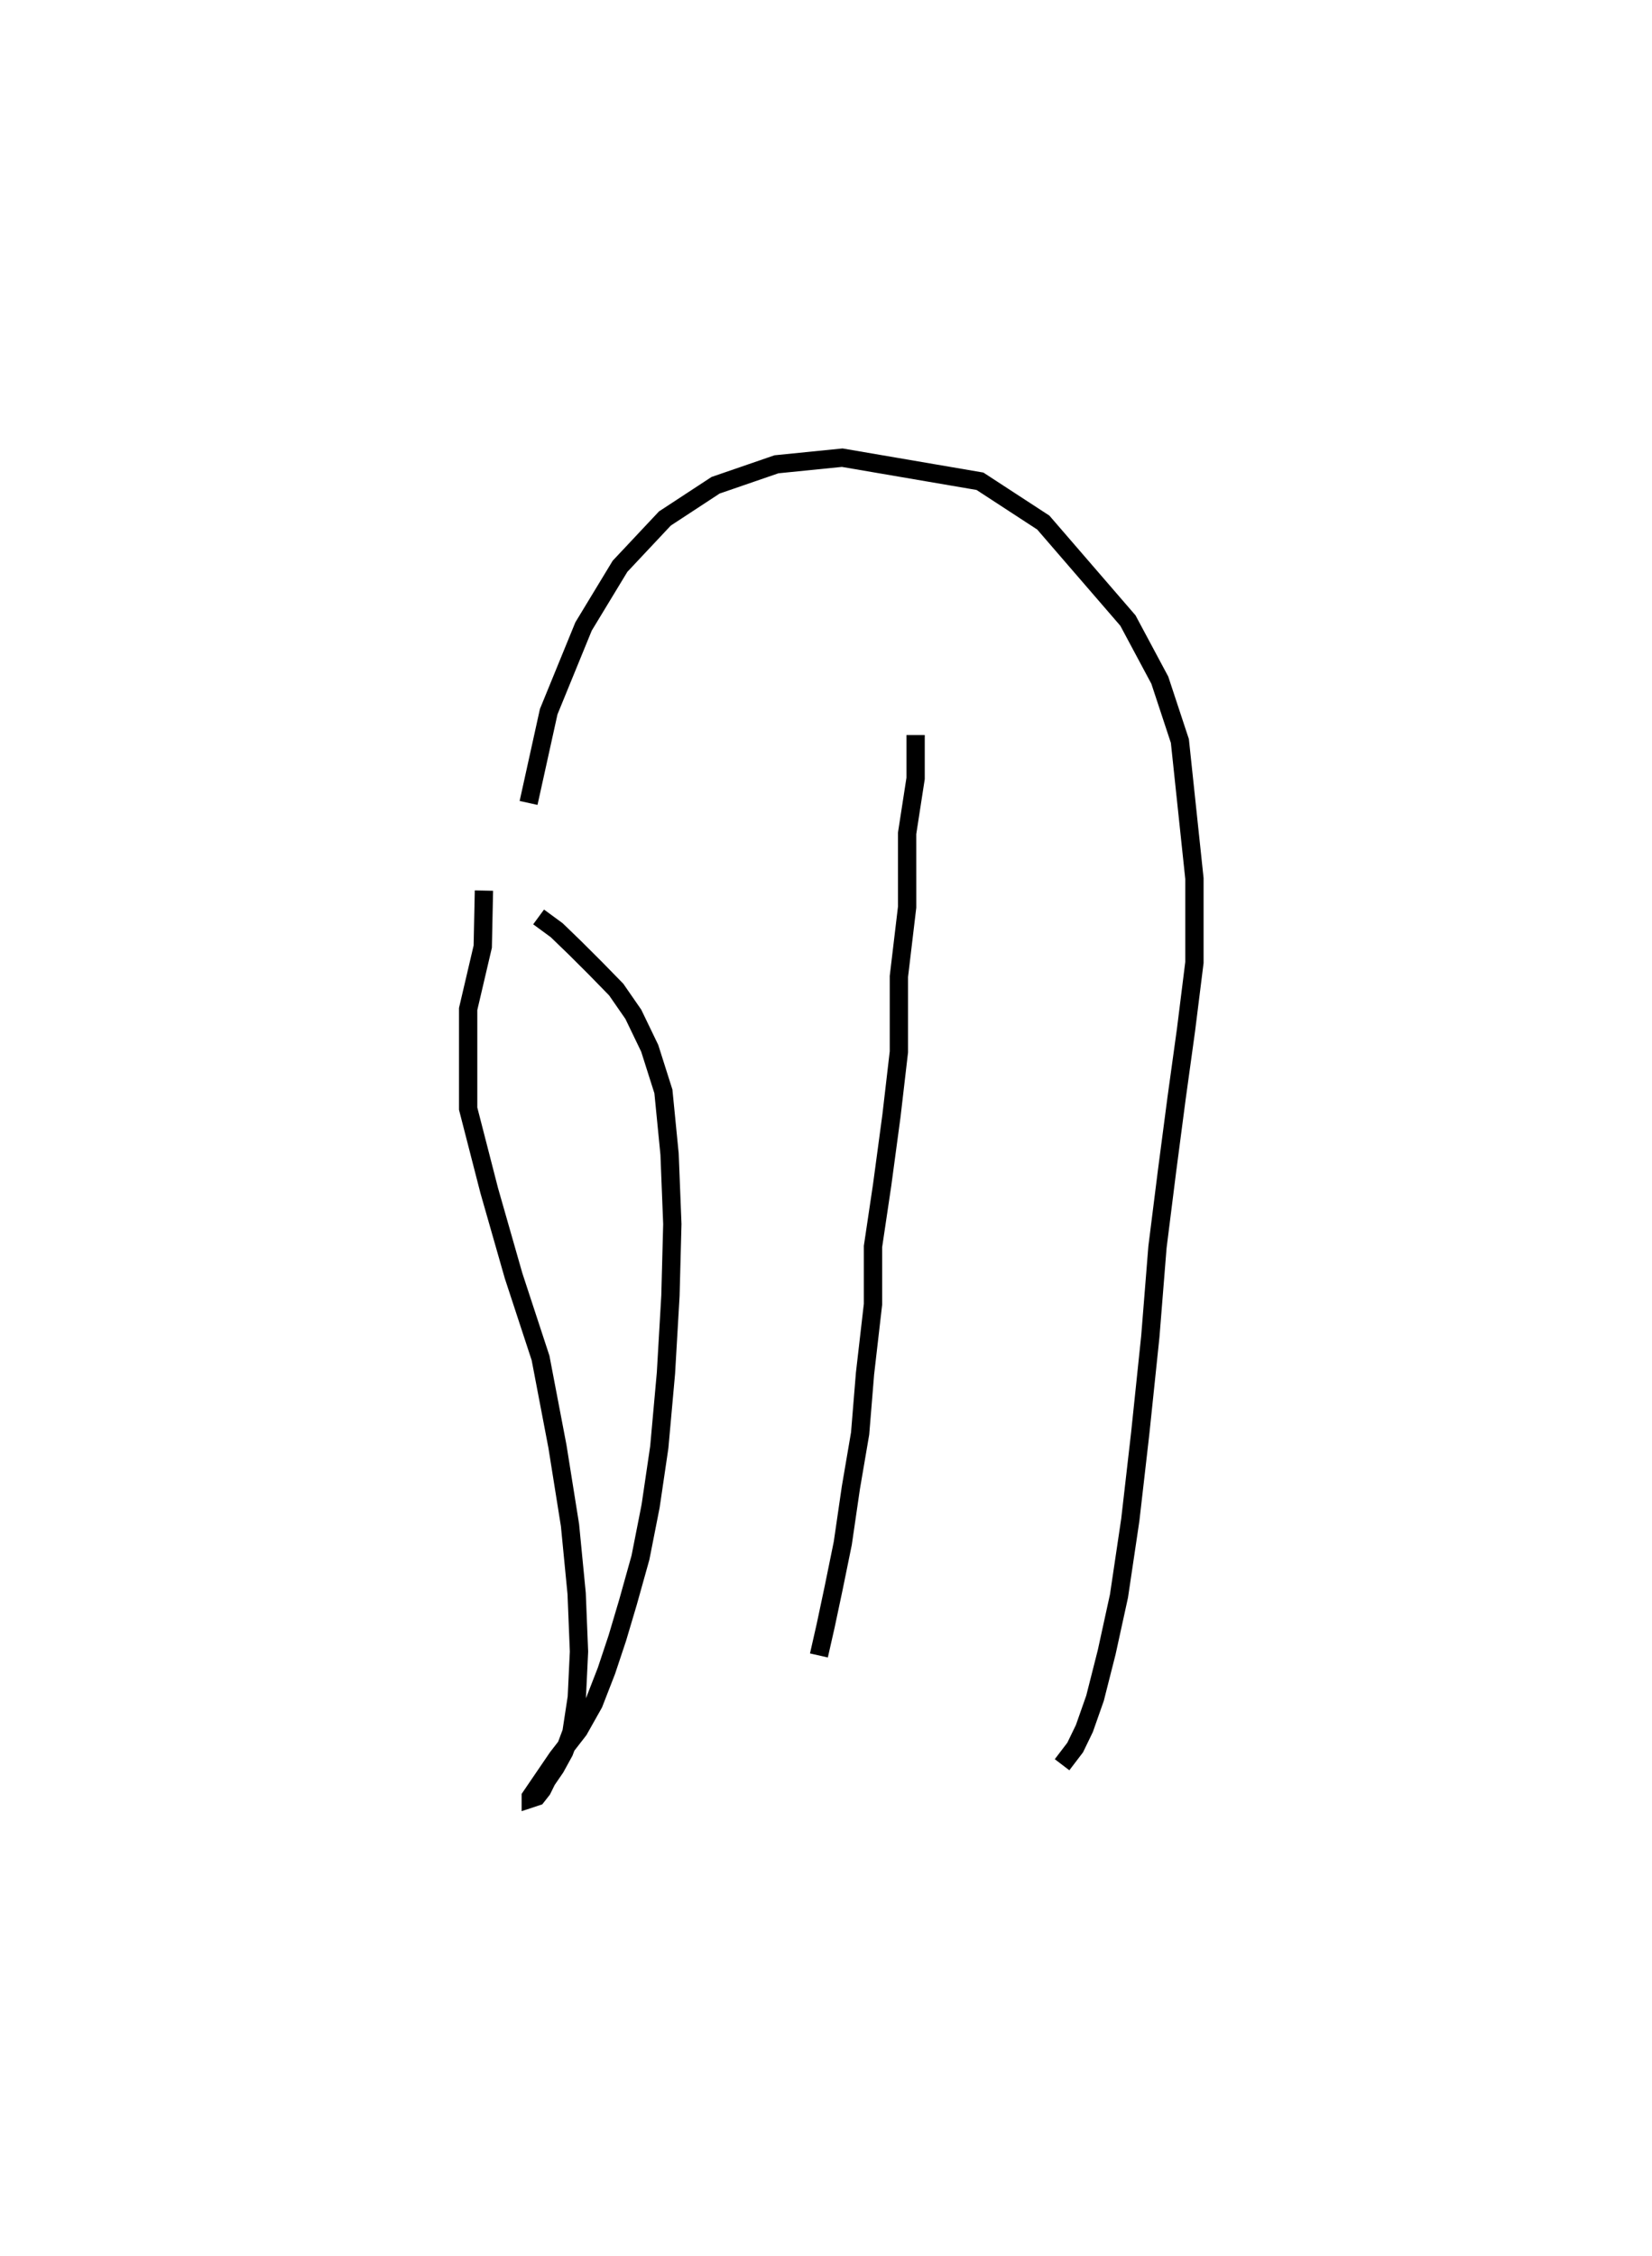 <svg baseProfile="full" height="123.238" version="1.1" width="90.262" xmlns="http://www.w3.org/2000/svg" xmlns:ev="http://www.w3.org/2001/xml-events" xmlns:xlink="http://www.w3.org/1999/xlink"><defs/><rect fill="white" height="123.238" width="90.262" x="0" y="0"/><path d="M25,49.383 m3.88,-5.525 l1.1,-4.986 1.904,-4.654 l1.993,-3.287 2.451,-2.61 l2.77,-1.816 3.326,-1.145 l3.593,-0.361 7.526,1.288 l3.46,2.256 4.624,5.352 l1.742,3.256 1.097,3.322 l0.795,7.513 0,4.586 l-0.46,3.686 -0.517,3.739 l-0.522,3.982 -0.52,4.138 l-0.391,4.888 -0.553,5.297 l-0.541,4.715 -0.618,4.158 l-0.673,3.077 -0.636,2.506 l-0.581,1.653 -0.503,1.04 l-0.717,0.941 m-31.588,-47.747 l-0.064,3.06 -0.798,3.41 l5.765670039181714e-06,5.44 1.153,4.481 l1.33,4.652 1.473,4.488 l0.923,4.831 0.686,4.3 l0.363,3.732 0.128,3.172 l-0.119,2.498 -0.291,1.906 l-0.401,1.072 -0.475,0.865 l-0.475,0.692 -0.252,0.511 l-0.294,0.374 -0.327,0.108 l0,-0.098 1.456,-2.137 l1.167,-1.505 0.817,-1.451 l0.695,-1.788 0.596,-1.79 l0.58,-1.952 0.682,-2.439 l0.554,-2.811 0.474,-3.219 l0.364,-4.043 0.246,-4.234 l0.103,-3.911 -0.151,-3.822 l-0.337,-3.423 -0.748,-2.356 l-0.895,-1.856 -0.935,-1.35 l-1.135,-1.163 -1.099,-1.096 l-1.014,-0.98 -0.992,-0.729 m20.598,-9.935 l0,2.369 -0.464,3.004 l0.001,4.027 -0.45,3.786 l0,4.119 -0.406,3.492 l-0.508,3.775 -0.501,3.366 l4.13560337619856e-05,3.156 -0.436,3.784 l-0.267,3.269 -0.506,2.965 l-0.442,3.034 -0.503,2.465 l-0.432,2.038 -0.369,1.625 " fill="none" stroke="black" stroke-width="1"/></svg>